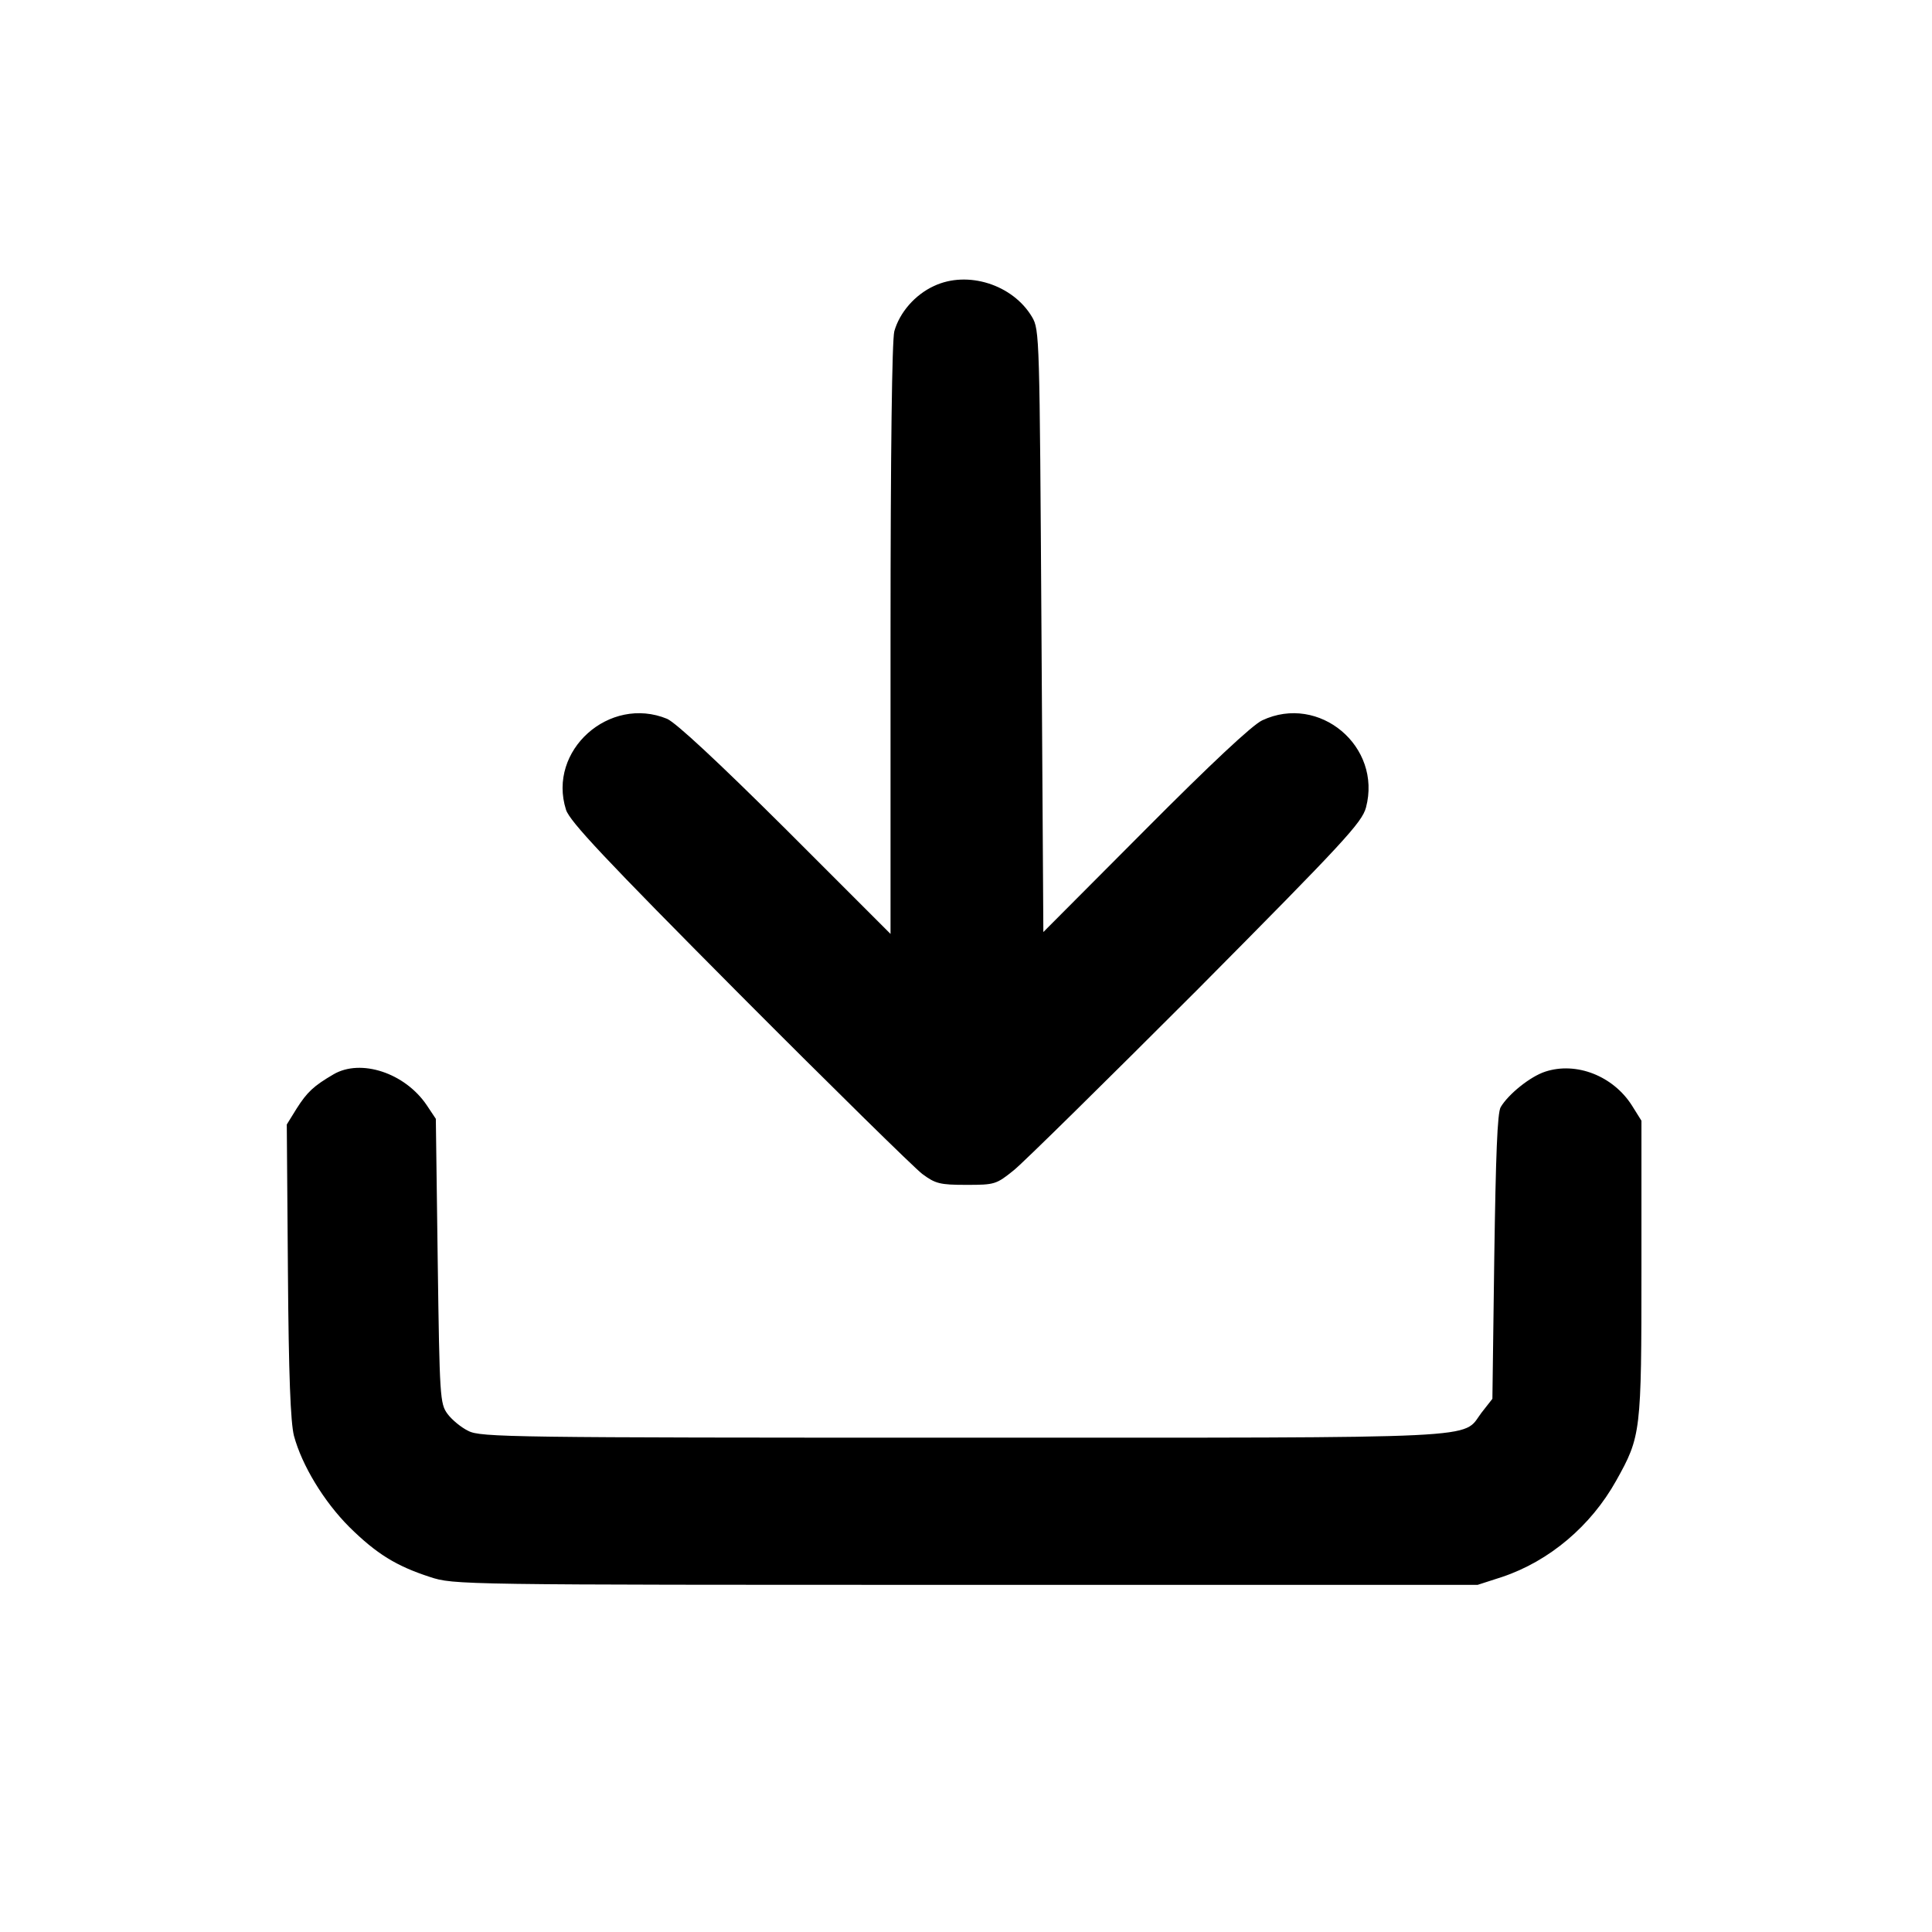 <?xml version="1.0" standalone="no"?>
<!DOCTYPE svg PUBLIC "-//W3C//DTD SVG 20010904//EN"
 "http://www.w3.org/TR/2001/REC-SVG-20010904/DTD/svg10.dtd">
<svg version="1.0" xmlns="http://www.w3.org/2000/svg"
 width="512pt" height="512pt" viewBox="0 0 512 512"
 preserveAspectRatio="xMidYMid meet">
<g transform="translate(0,512) scale(0.1,-0.1)"
fill="#000000" stroke="none">
<path d="M2475 4362 c-50 -23 -91 -70 -105 -120 -6 -24 -10 -311 -10 -817 l0
-780 -277 277 c-183 182 -291 282 -315 293 -153 63 -318 -84 -268 -241 10 -31
103 -130 459 -488 245 -246 464 -461 485 -477 35 -26 47 -29 117 -29 75 0 79
1 126 39 26 21 244 236 485 477 392 395 437 444 448 484 43 162 -124 302 -275
231 -26 -12 -137 -116 -310 -290 l-270 -271 -5 797 c-5 782 -5 799 -25 833
-51 86 -171 124 -260 82z"/>
<path d="M884 2273 c-53 -31 -70 -47 -98 -91 l-26 -42 3 -388 c2 -278 7 -401
16 -437 21 -78 79 -174 147 -242 72 -71 124 -103 213 -132 64 -21 74 -21 1421
-21 l1356 0 65 21 c125 42 235 135 302 255 66 118 67 128 67 563 l0 391 -25
40 c-50 79 -148 117 -230 90 -40 -13 -98 -60 -118 -94 -9 -15 -13 -129 -17
-397 l-5 -376 -29 -37 c-53 -70 39 -66 -1373 -66 -1197 0 -1280 1 -1312 18
-19 9 -44 30 -55 45 -20 27 -21 44 -26 405 l-5 377 -24 36 c-58 86 -175 124
-247 82z"/>
</g>
</svg>
